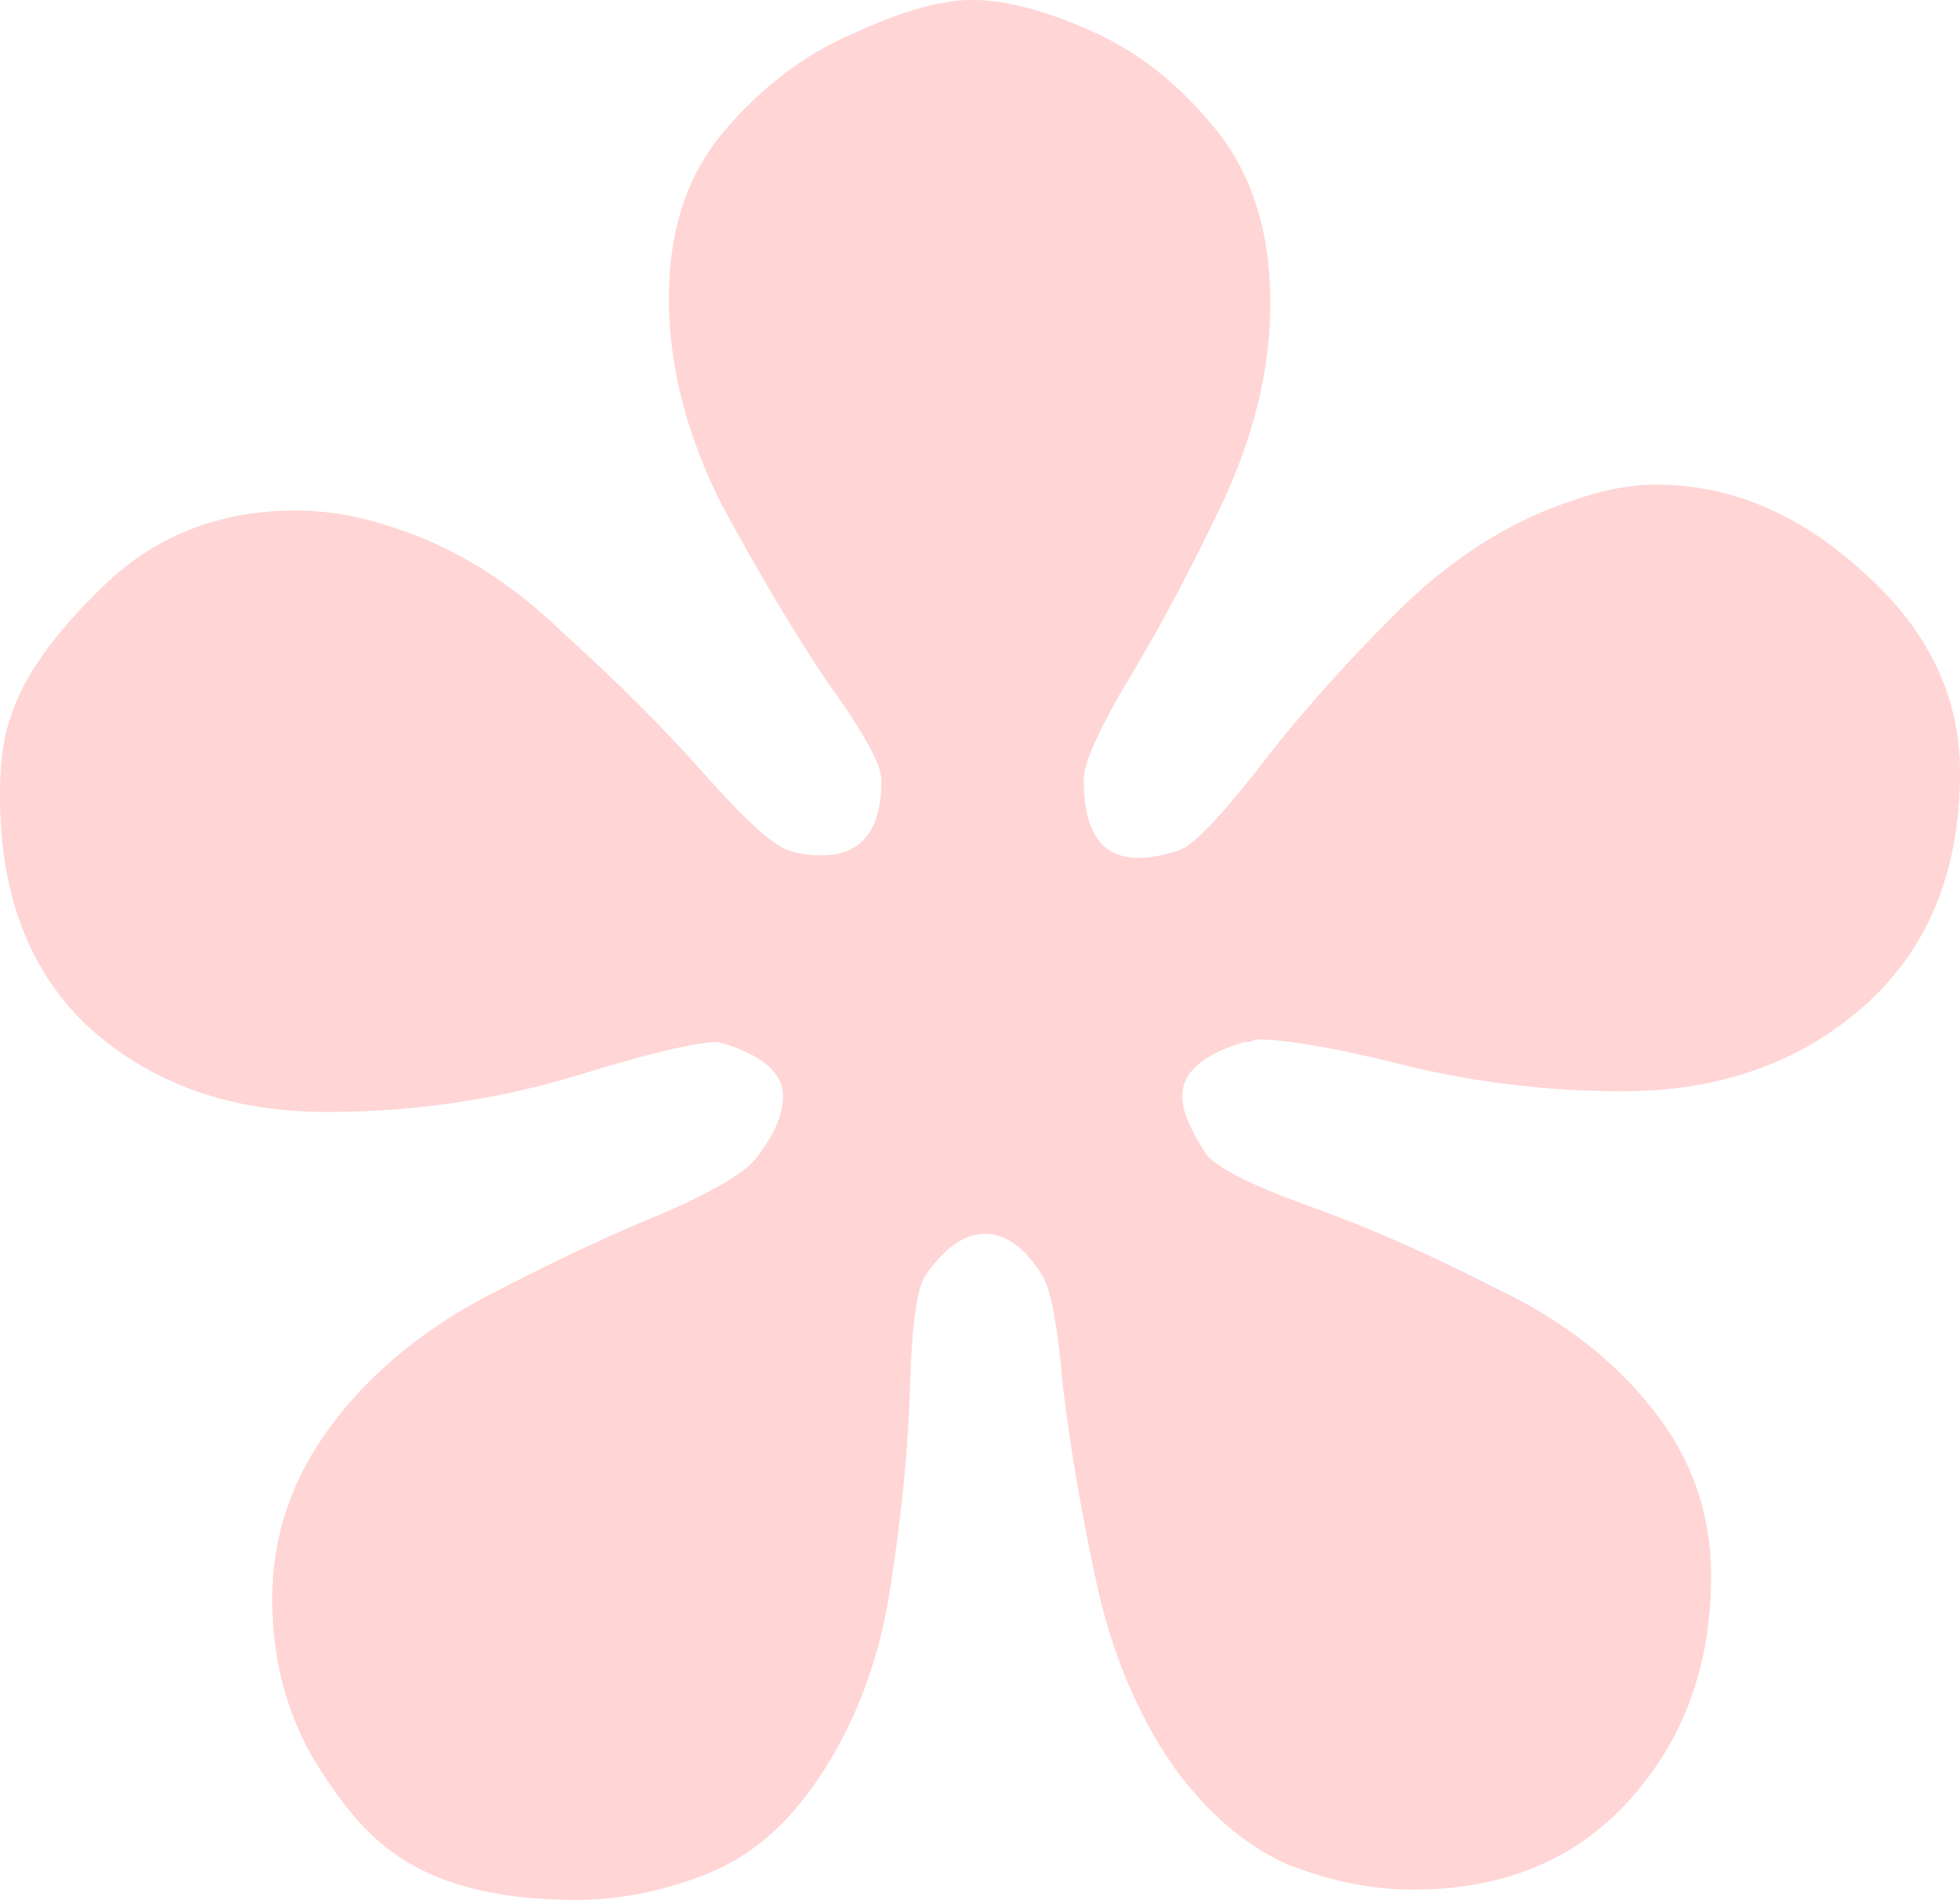 <?xml version="1.0" encoding="UTF-8" standalone="no"?>
<svg
   xmlns:dc="http://purl.org/dc/elements/1.1/"
   xmlns:cc="http://creativecommons.org/ns#"
   xmlns:rdf="http://www.w3.org/1999/02/22-rdf-syntax-ns#"
   xmlns:svg="http://www.w3.org/2000/svg"
   xmlns="http://www.w3.org/2000/svg"
   xmlns:sodipodi="http://sodipodi.sourceforge.net/DTD/sodipodi-0.dtd"
   xmlns:inkscape="http://www.inkscape.org/namespaces/inkscape"
   width="52.177"
   height="50.59"
   viewBox="0 0 52.177 50.59"
   preserveAspectRatio="none"
   version="1.1"
   id="svg13"
   sodipodi:docname="thumbnail-ctc.svg"
   inkscape:export-filename="/home/luna/dev/RenJSGUI/electron-quick-start/app/img/index.svg.png"
   inkscape:export-xdpi="600"
   inkscape:export-ydpi="600"
   inkscape:version="0.92.5 (2060ec1f9f, 2020-04-08)">
  <sodipodi:namedview
     pagecolor="#ffffff"
     bordercolor="#666666"
     borderopacity="1"
     objecttolerance="10"
     gridtolerance="10"
     guidetolerance="10"
     inkscape:pageopacity="0"
     inkscape:pageshadow="2"
     inkscape:window-width="1848"
     inkscape:window-height="1016"
     id="namedview15"
     showgrid="false"
     inkscape:zoom="5.816954"
     inkscape:cx="0.66057391"
     inkscape:cy="1.8342158"
     inkscape:window-x="72"
     inkscape:window-y="27"
     inkscape:window-maximized="1"
     inkscape:current-layer="svg13"
     fit-margin-top="0"
     fit-margin-left="0"
     fit-margin-right="0"
     fit-margin-bottom="0" />
  <defs
     id="defs4">
    <style
       type="text/css"
       id="style2">#holder_158bd1d28ef text { fill:rgba(255,255,255,.75);font-weight:normal;font-family:Helvetica, monospace;font-size:16pt } </style>
  </defs>
  <g
     aria-label="*"
     style="font-style:normal;font-weight:normal;font-size:141.347px;line-height:1.25;font-family:sans-serif;letter-spacing:0px;word-spacing:0px;fill:#000000;fill-opacity:1;stroke:none;stroke-width:3.534"
     id="text816"
     transform="translate(-44.798,-32.676)">
    <path
       d="m 88.9,45.582 q 2.968,0 5.521,2.347 2.554,2.278 2.554,5.314 0,4.003 -2.623,6.281 -2.554,2.209 -6.35,2.209 -2.968,0 -5.797,-0.69 -2.761,-0.69 -3.934,-0.69 -0.069,0 -0.207,0.069 -0.069,0 -0.138,0 -1.656,0.483 -1.656,1.449 0,0.552 0.621,1.518 0.414,0.552 2.692,1.38 2.347,0.828 5.038,2.209 2.761,1.311 4.348,3.451 1.38,1.863 1.38,4.21 0,3.589 -2.209,6.005 -2.14,2.347 -5.728,2.347 -1.656,0 -3.382,-0.69 -1.656,-0.759 -2.968,-2.554 Q 74.614,77.675 73.992,74.846 73.371,71.947 73.095,69.6 72.888,67.185 72.543,66.633 71.853,65.528 71.025,65.528 q -0.828,0 -1.587,1.104 -0.345,0.483 -0.414,2.968 -0.069,2.485 -0.552,5.521 -0.483,2.968 -2.071,5.176 -1.242,1.725 -2.968,2.347 -1.656,0.621 -3.313,0.621 -3.106,0 -4.831,-1.242 -1.104,-0.759 -2.209,-2.623 -1.035,-1.863 -1.035,-4.141 0,-2.485 1.518,-4.555 1.518,-2.071 4.072,-3.451 2.623,-1.38 4.831,-2.278 2.209,-0.966 2.554,-1.587 0.621,-0.828 0.621,-1.518 0,-0.966 -1.725,-1.449 -0.897,0 -4.003,0.966 -3.106,0.897 -6.419,0.897 -3.796,0 -6.281,-2.209 -2.416,-2.209 -2.416,-6.212 0,-1.311 0.276,-2.071 0.483,-1.587 2.485,-3.52 2.071,-2.002 5.107,-2.002 1.242,0 2.485,0.414 2.485,0.759 4.624,2.83 2.209,2.002 3.796,3.796 1.587,1.794 2.209,2.002 0.345,0.138 0.897,0.138 1.587,0 1.587,-2.002 0,-0.621 -1.449,-2.623 -1.38,-2.071 -2.83,-4.762 -1.38,-2.761 -1.38,-5.452 0,-2.692 1.449,-4.417 1.518,-1.794 3.451,-2.623 1.932,-0.897 3.175,-0.897 1.311,0 3.175,0.828 1.863,0.828 3.313,2.623 1.449,1.794 1.449,4.624 0,2.554 -1.242,5.245 -1.242,2.623 -2.485,4.693 -1.242,2.071 -1.242,2.761 0,2.071 1.449,2.071 0.483,0 1.104,-0.207 0.552,-0.207 2.071,-2.14 1.518,-2.002 3.658,-4.141 2.209,-2.209 4.762,-3.037 1.173,-0.414 2.209,-0.414 z"
       style="font-style:normal;font-variant:normal;font-weight:normal;font-stretch:normal;font-family:'Abyssinica SIL';-inkscape-font-specification:'Abyssinica SIL';fill:#ffd5d5;fill-opacity:1;stroke-width:3.534"
       id="path818"
       inkscape:connector-curvature="0" />
  </g>
</svg>
